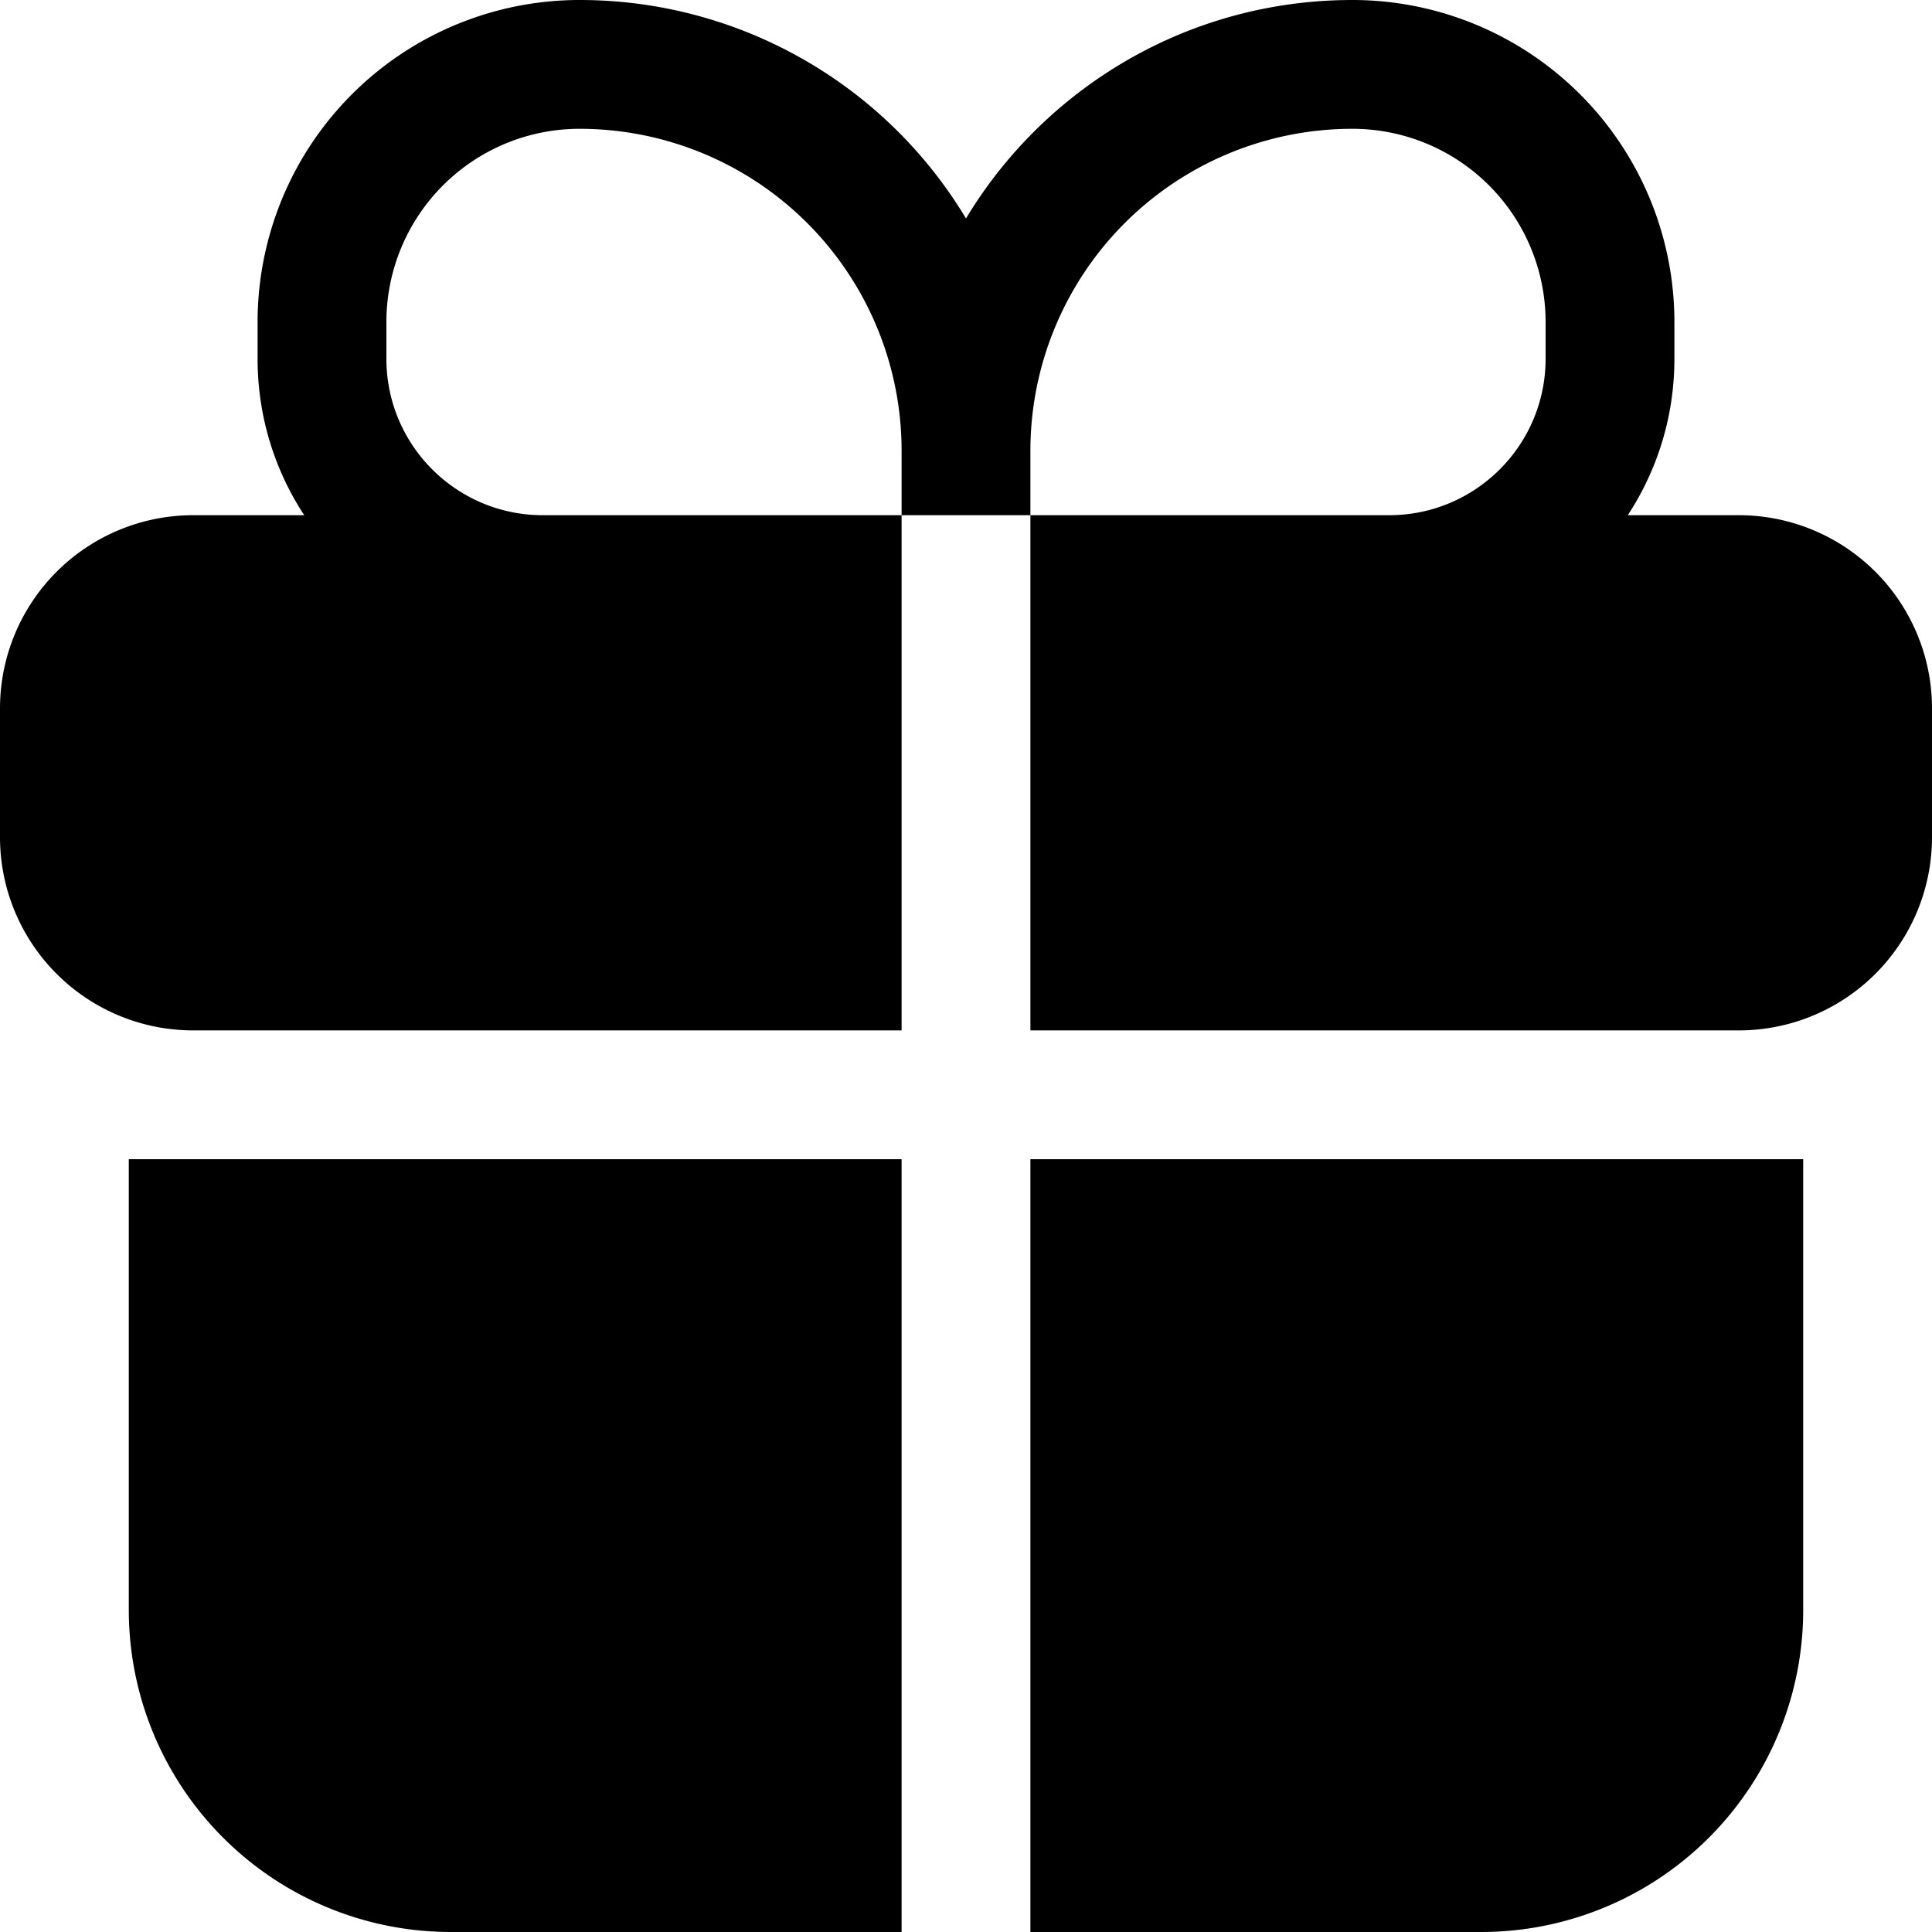 <svg fill="none" viewBox="0 0 15 15" xmlns="http://www.w3.org/2000/svg">
  <path fill="currentColor" fill-rule="evenodd" d="M4.5 0A2.5 2.5 0 0 0 2 2.5v.286c0 .448.133.865.362 1.214H1.5A1.5 1.5 0 0 0 0 5.5v1A1.5 1.5 0 0 0 1.5 8H7V4h1v4h5.5A1.5 1.5 0 0 0 15 6.5v-1A1.5 1.5 0 0 0 13.5 4h-.862c.229-.349.362-.766.362-1.214V2.5A2.5 2.5 0 0 0 10.5 0c-1.273 0-2.388.68-3 1.696A3.498 3.498 0 0 0 4.5 0zM8 4h2.786C11.456 4 12 3.456 12 2.786V2.5A1.5 1.5 0 0 0 10.5 1 2.5 2.5 0 0 0 8 3.5V4zM7 4H4.214C3.544 4 3 3.456 3 2.786V2.5A1.5 1.5 0 0 1 4.5 1 2.5 2.5 0 0 1 7 3.5V4z" clip-rule="evenodd"/>
  <path fill="currentColor" d="M7 9H1v3.5A2.5 2.5 0 0 0 3.5 15H7V9zm1 6h3.5a2.5 2.5 0 0 0 2.5-2.5V9H8v6z"/>
</svg>
